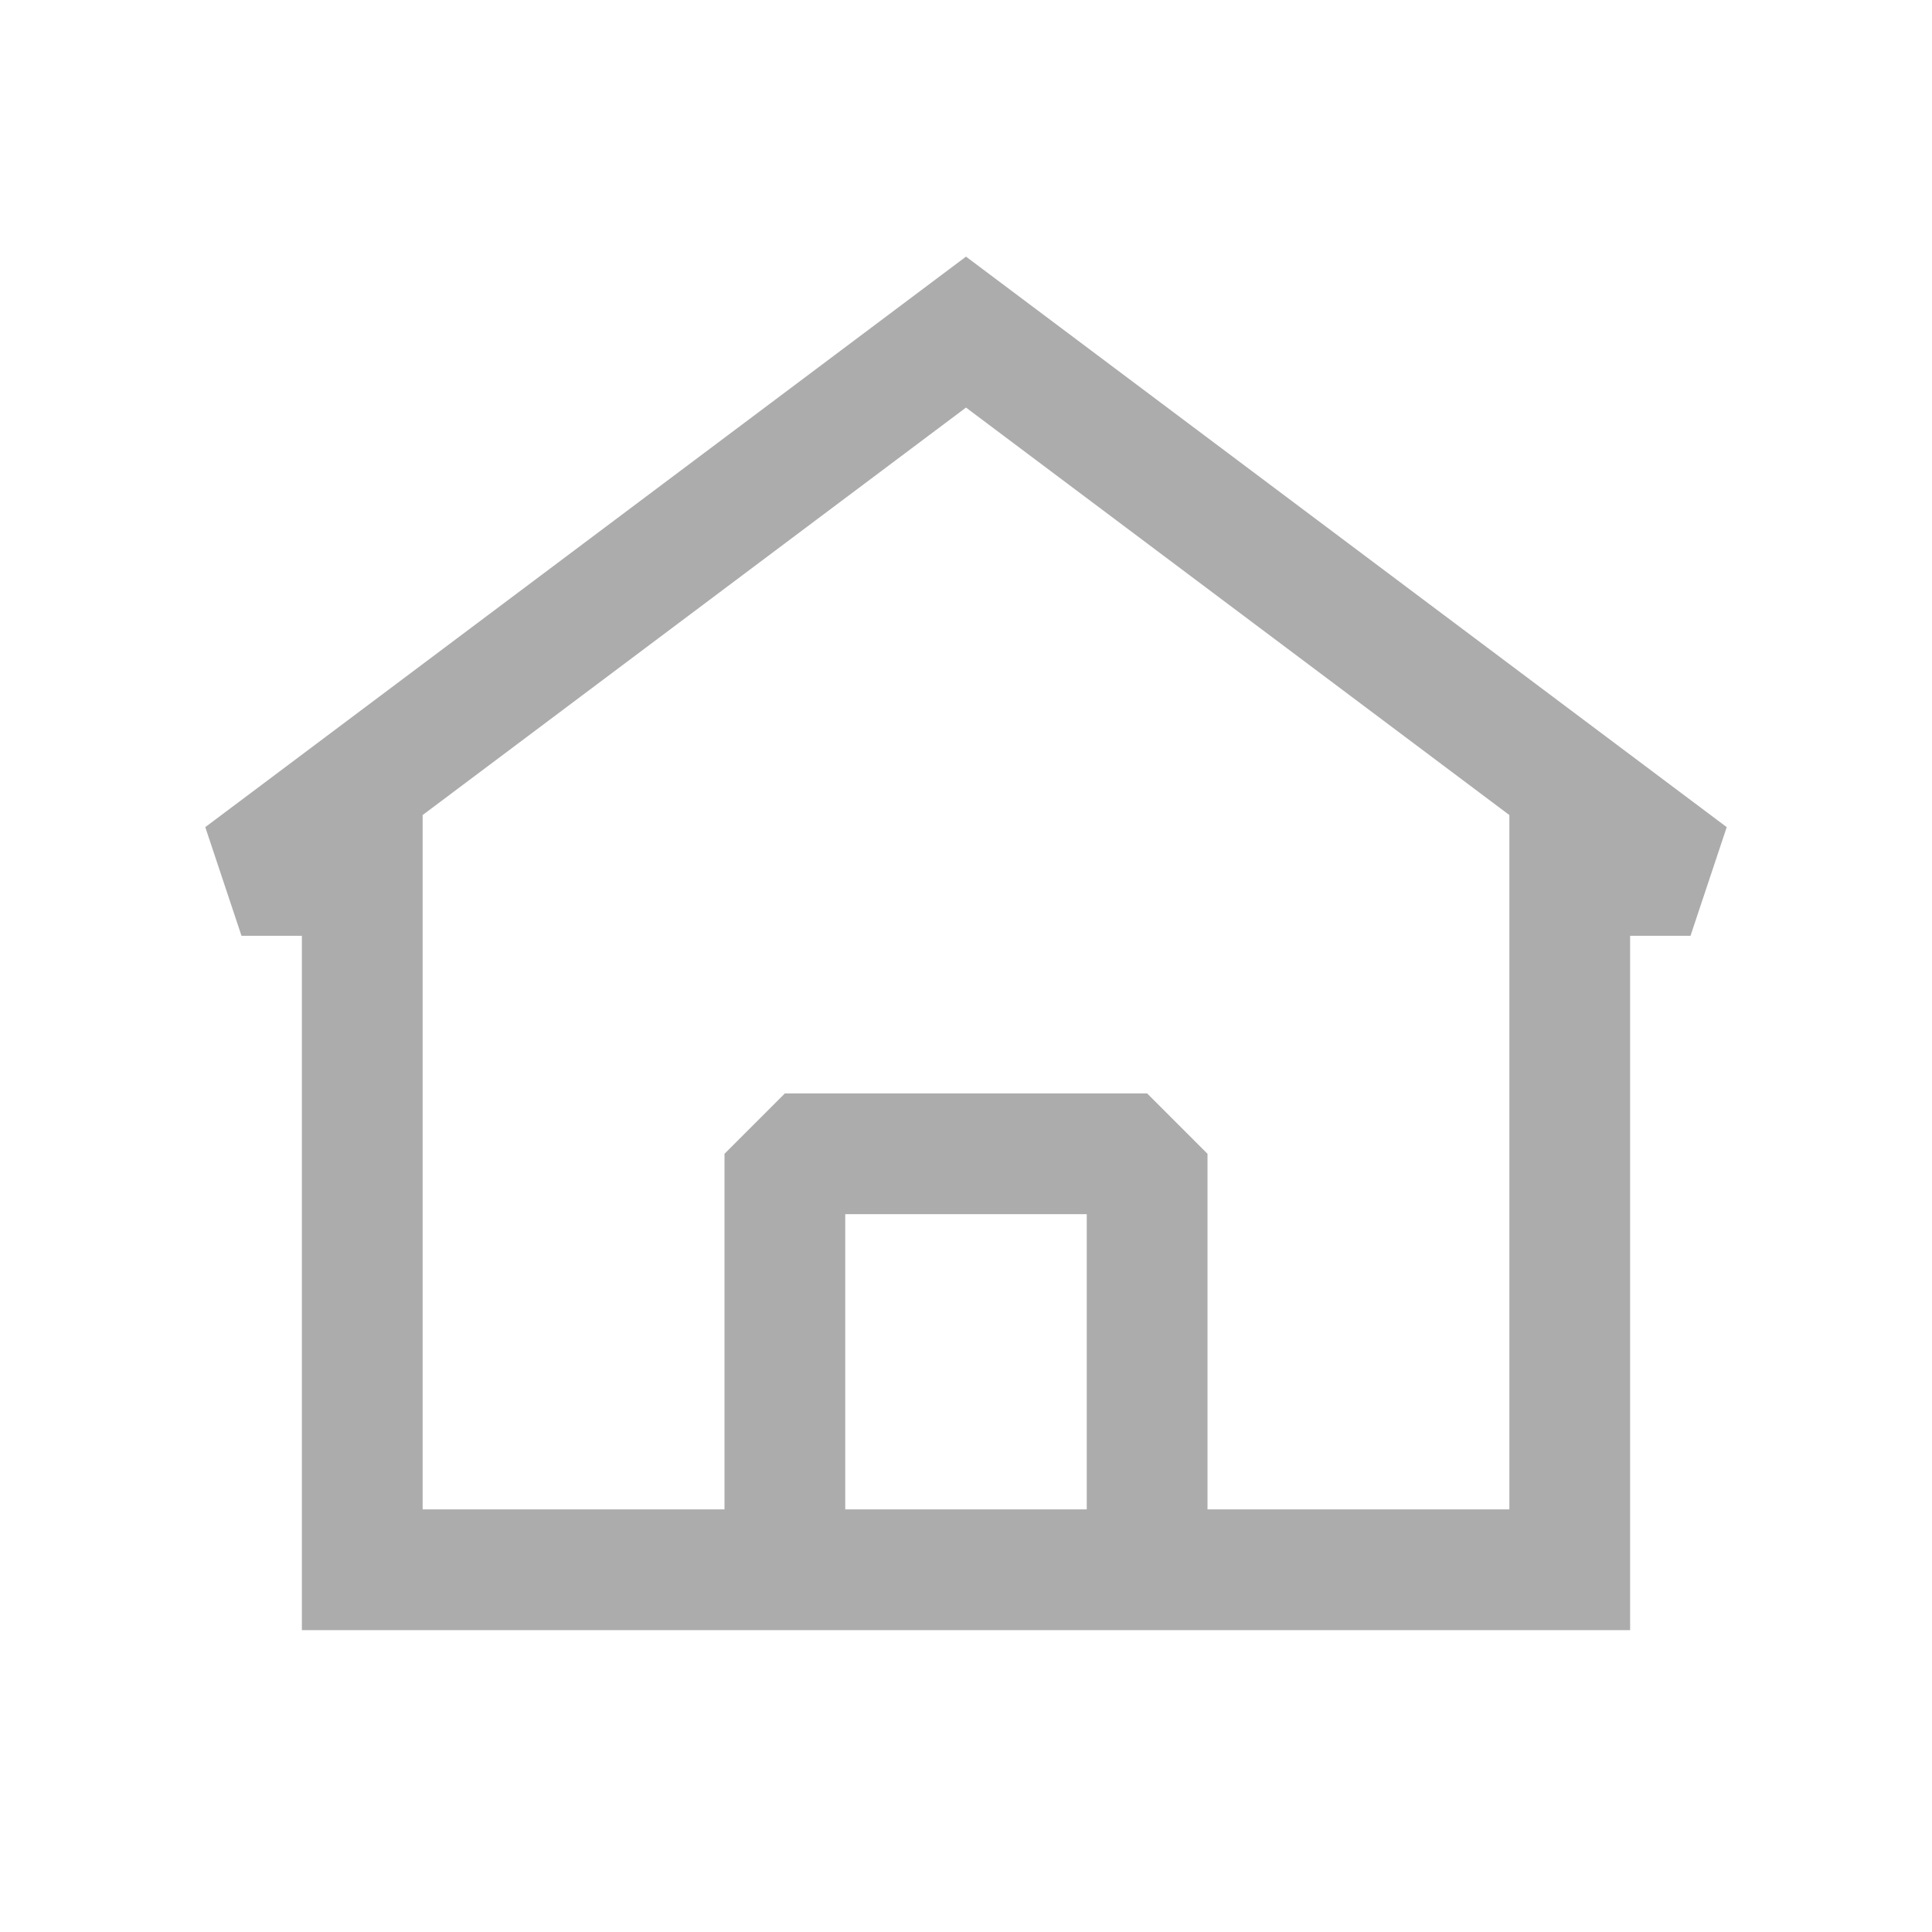 <svg xmlns="http://www.w3.org/2000/svg" fill="none" viewBox="0 0 24 24">
  <path fill="#acacac" fill-rule="evenodd" d="M21.45 10.275 12 3.188l-9.45 7.087.45 1.35h.75v8.625h16.5v-8.625H21zM5.25 18.75v-8.625L12 5.063l6.75 5.062v8.625H15v-4.417l-.75-.75h-4.5l-.75.75v4.417zm5.25 0h3v-3.667h-3z" clip-rule="evenodd"/>
</svg>
